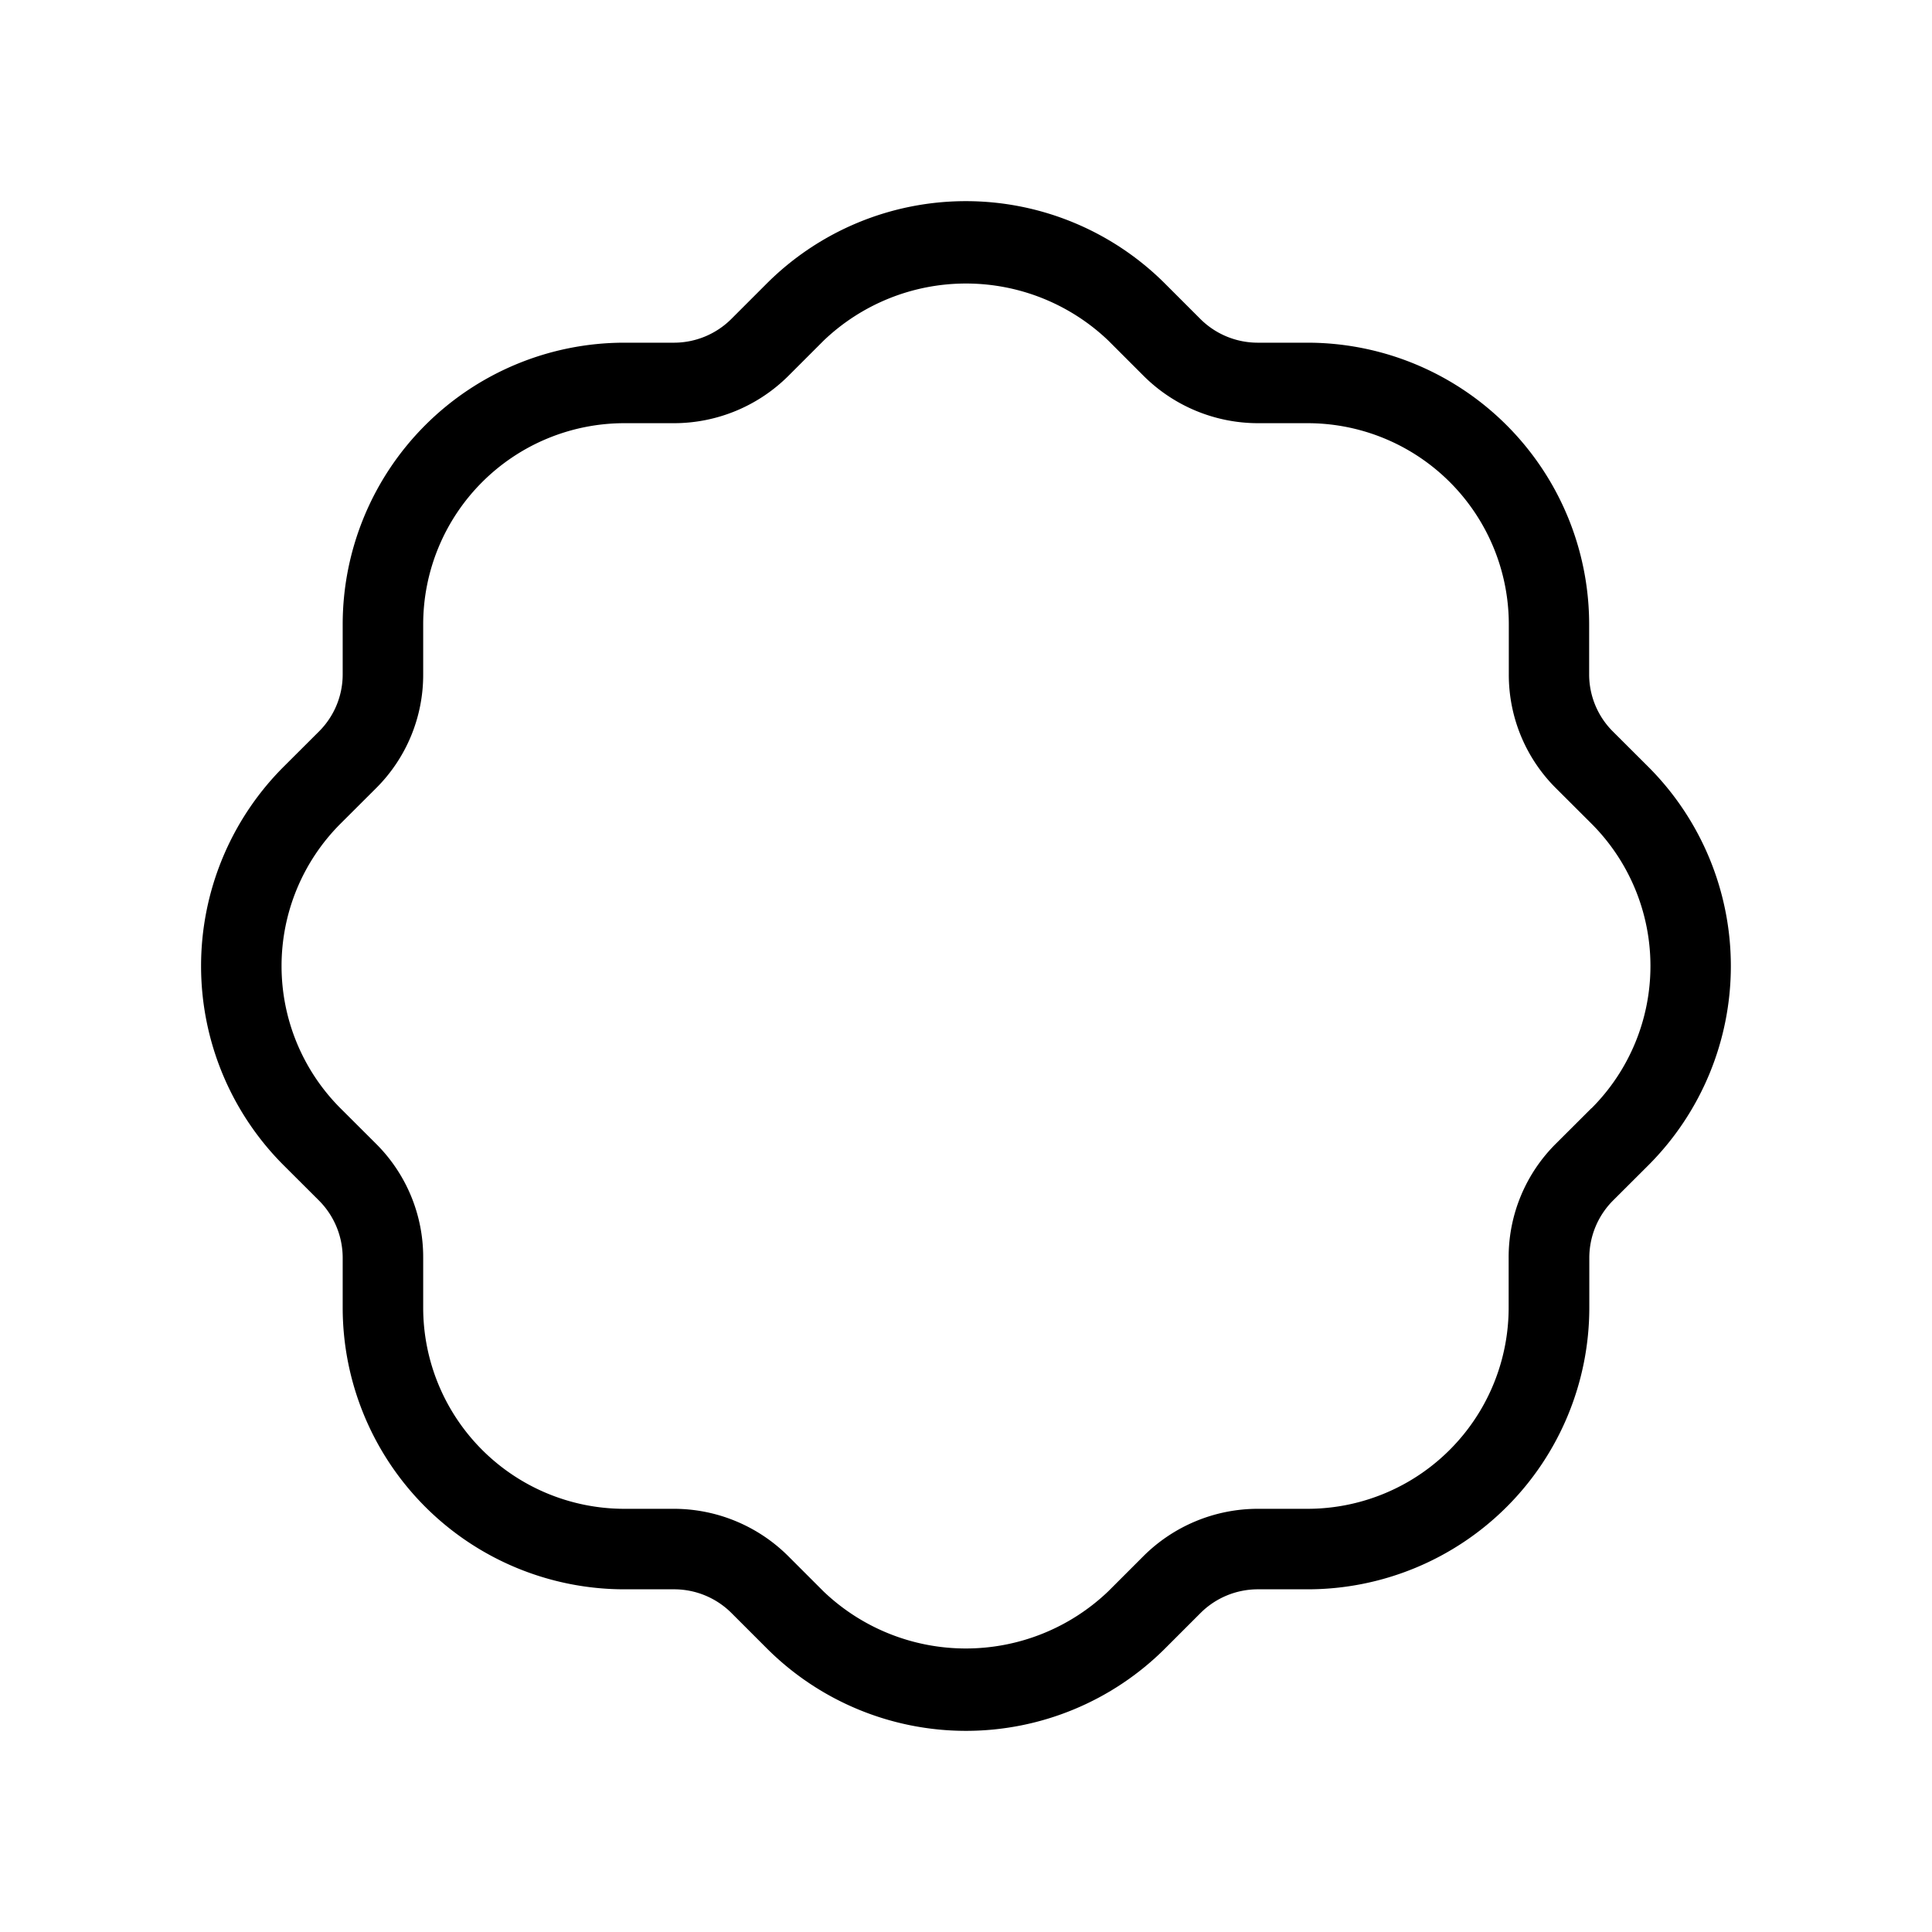 <svg xmlns="http://www.w3.org/2000/svg" width="24" height="24" viewBox="0 0 24 24">
    <path d="M20.476,9.526l-.442-.441a1,1,0,0,1-.293-.707V7.757a3.5,3.5,0,0,0-3.5-3.5h-.621a1.009,1.009,0,0,1-.707-.293l-.441-.441a3.5,3.5,0,0,0-4.948,0l-.441.441a1.009,1.009,0,0,1-.707.293H7.757a3.5,3.5,0,0,0-3.5,3.5v.621a1,1,0,0,1-.293.707l-.442.441a3.5,3.5,0,0,0,0,4.948l.442.441a1.008,1.008,0,0,1,.293.707v.621a3.5,3.5,0,0,0,3.5,3.5h.621a1.008,1.008,0,0,1,.707.293l.441.441a3.5,3.5,0,0,0,4.948,0l.441-.441a1.008,1.008,0,0,1,.707-.293h.621a3.5,3.5,0,0,0,3.5-3.5v-.621a1.008,1.008,0,0,1,.293-.707l.442-.441A3.5,3.5,0,0,0,20.476,9.526Zm-.707,4.241-.442.441a1.986,1.986,0,0,0-.586,1.414v.621a2.5,2.5,0,0,1-2.5,2.5h-.621a2.015,2.015,0,0,0-1.414.586l-.441.441a2.559,2.559,0,0,1-3.534,0l-.441-.441a2.015,2.015,0,0,0-1.414-.586H7.757a2.5,2.5,0,0,1-2.5-2.5v-.621a1.986,1.986,0,0,0-.586-1.414l-.442-.441a2.5,2.5,0,0,1,0-3.534l.442-.441a1.986,1.986,0,0,0,.586-1.414V7.757a2.5,2.5,0,0,1,2.5-2.5h.621a2.015,2.015,0,0,0,1.414-.586l.441-.441a2.559,2.559,0,0,1,3.534,0l.441.441a2.015,2.015,0,0,0,1.414.586h.621a2.5,2.5,0,0,1,2.5,2.5v.621a1.986,1.986,0,0,0,.586,1.414l.442.441a2.5,2.5,0,0,1,0,3.534Z"/>
</svg>